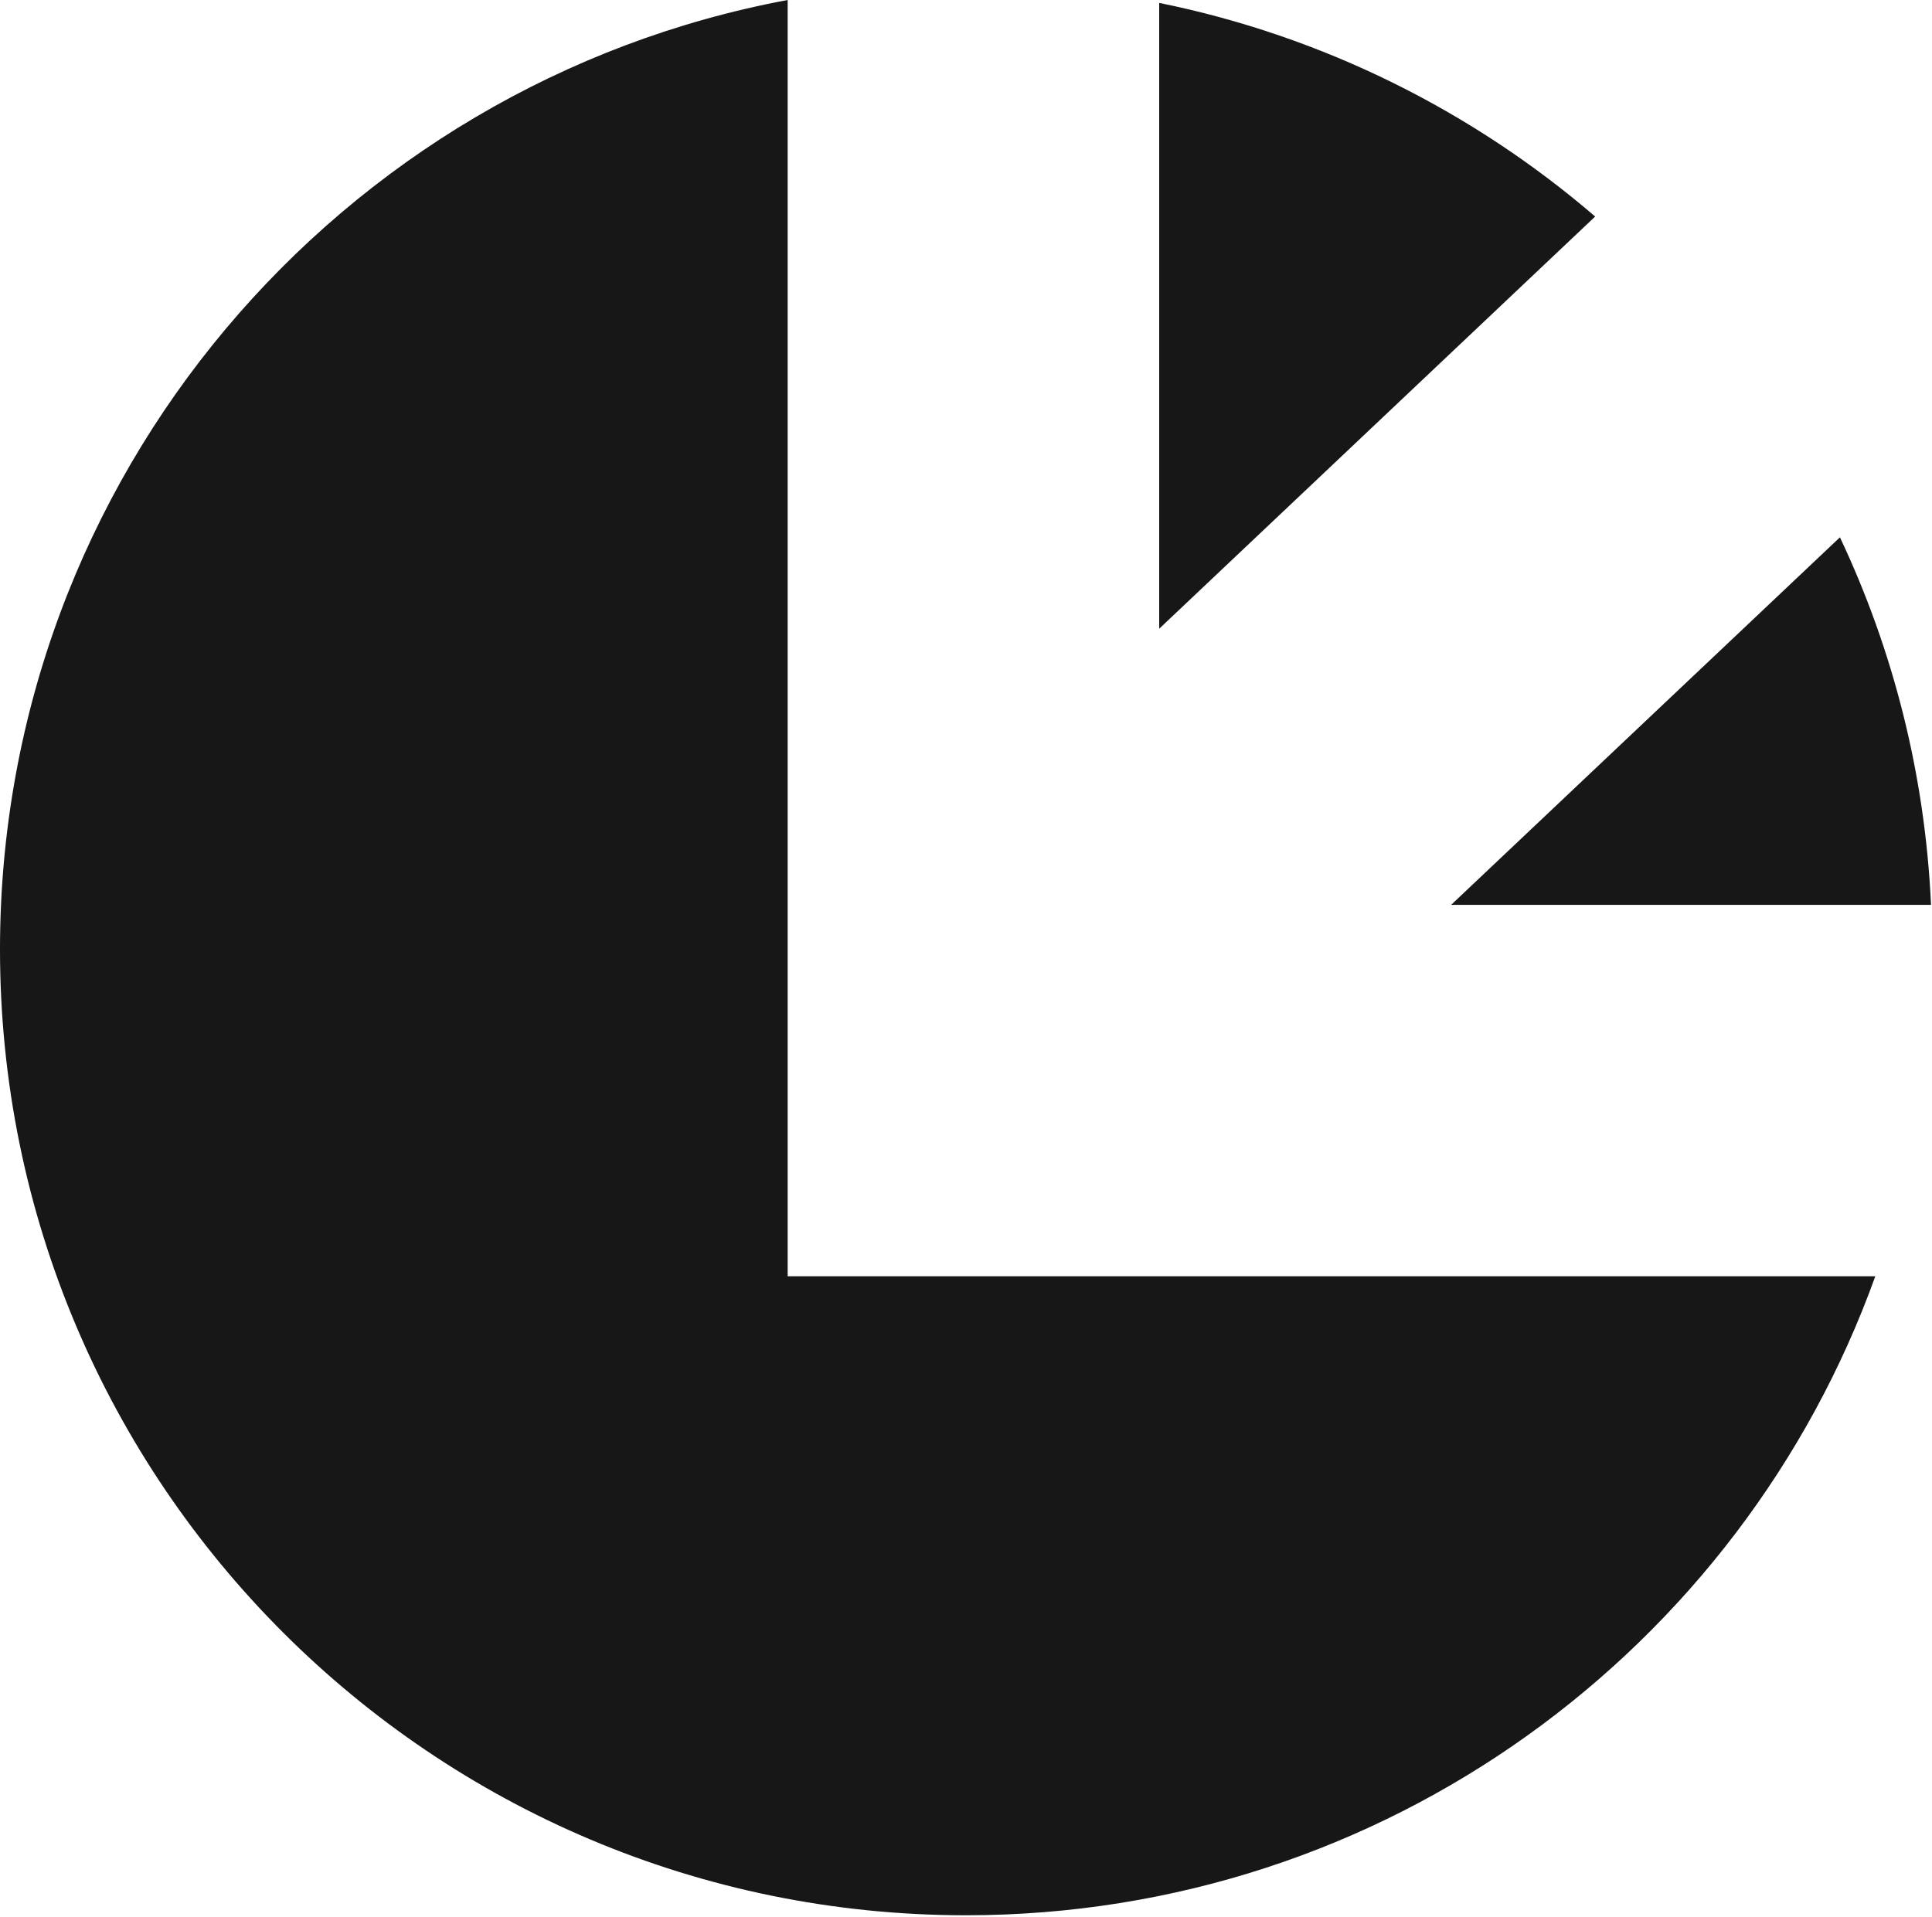 <svg width="130" height="129" viewBox="0 0 130 129" fill="none" xmlns="http://www.w3.org/2000/svg">
<path fill-rule="evenodd" clip-rule="evenodd" d="M107.336 14.572C99.094 7.49 89.055 2.439 78 0.195V42.312L107.336 14.572ZM97.644 60.895H129.934C129.531 52.078 127.375 43.719 123.805 36.16L97.644 60.895ZM53 0C22.836 5.631 0 32.096 0 63.895C0 99.793 29.102 128.895 65 128.895C93.176 128.895 117.168 110.967 126.184 85.894H78H53V60.895V0Z" fill="#171717"/>
</svg>
